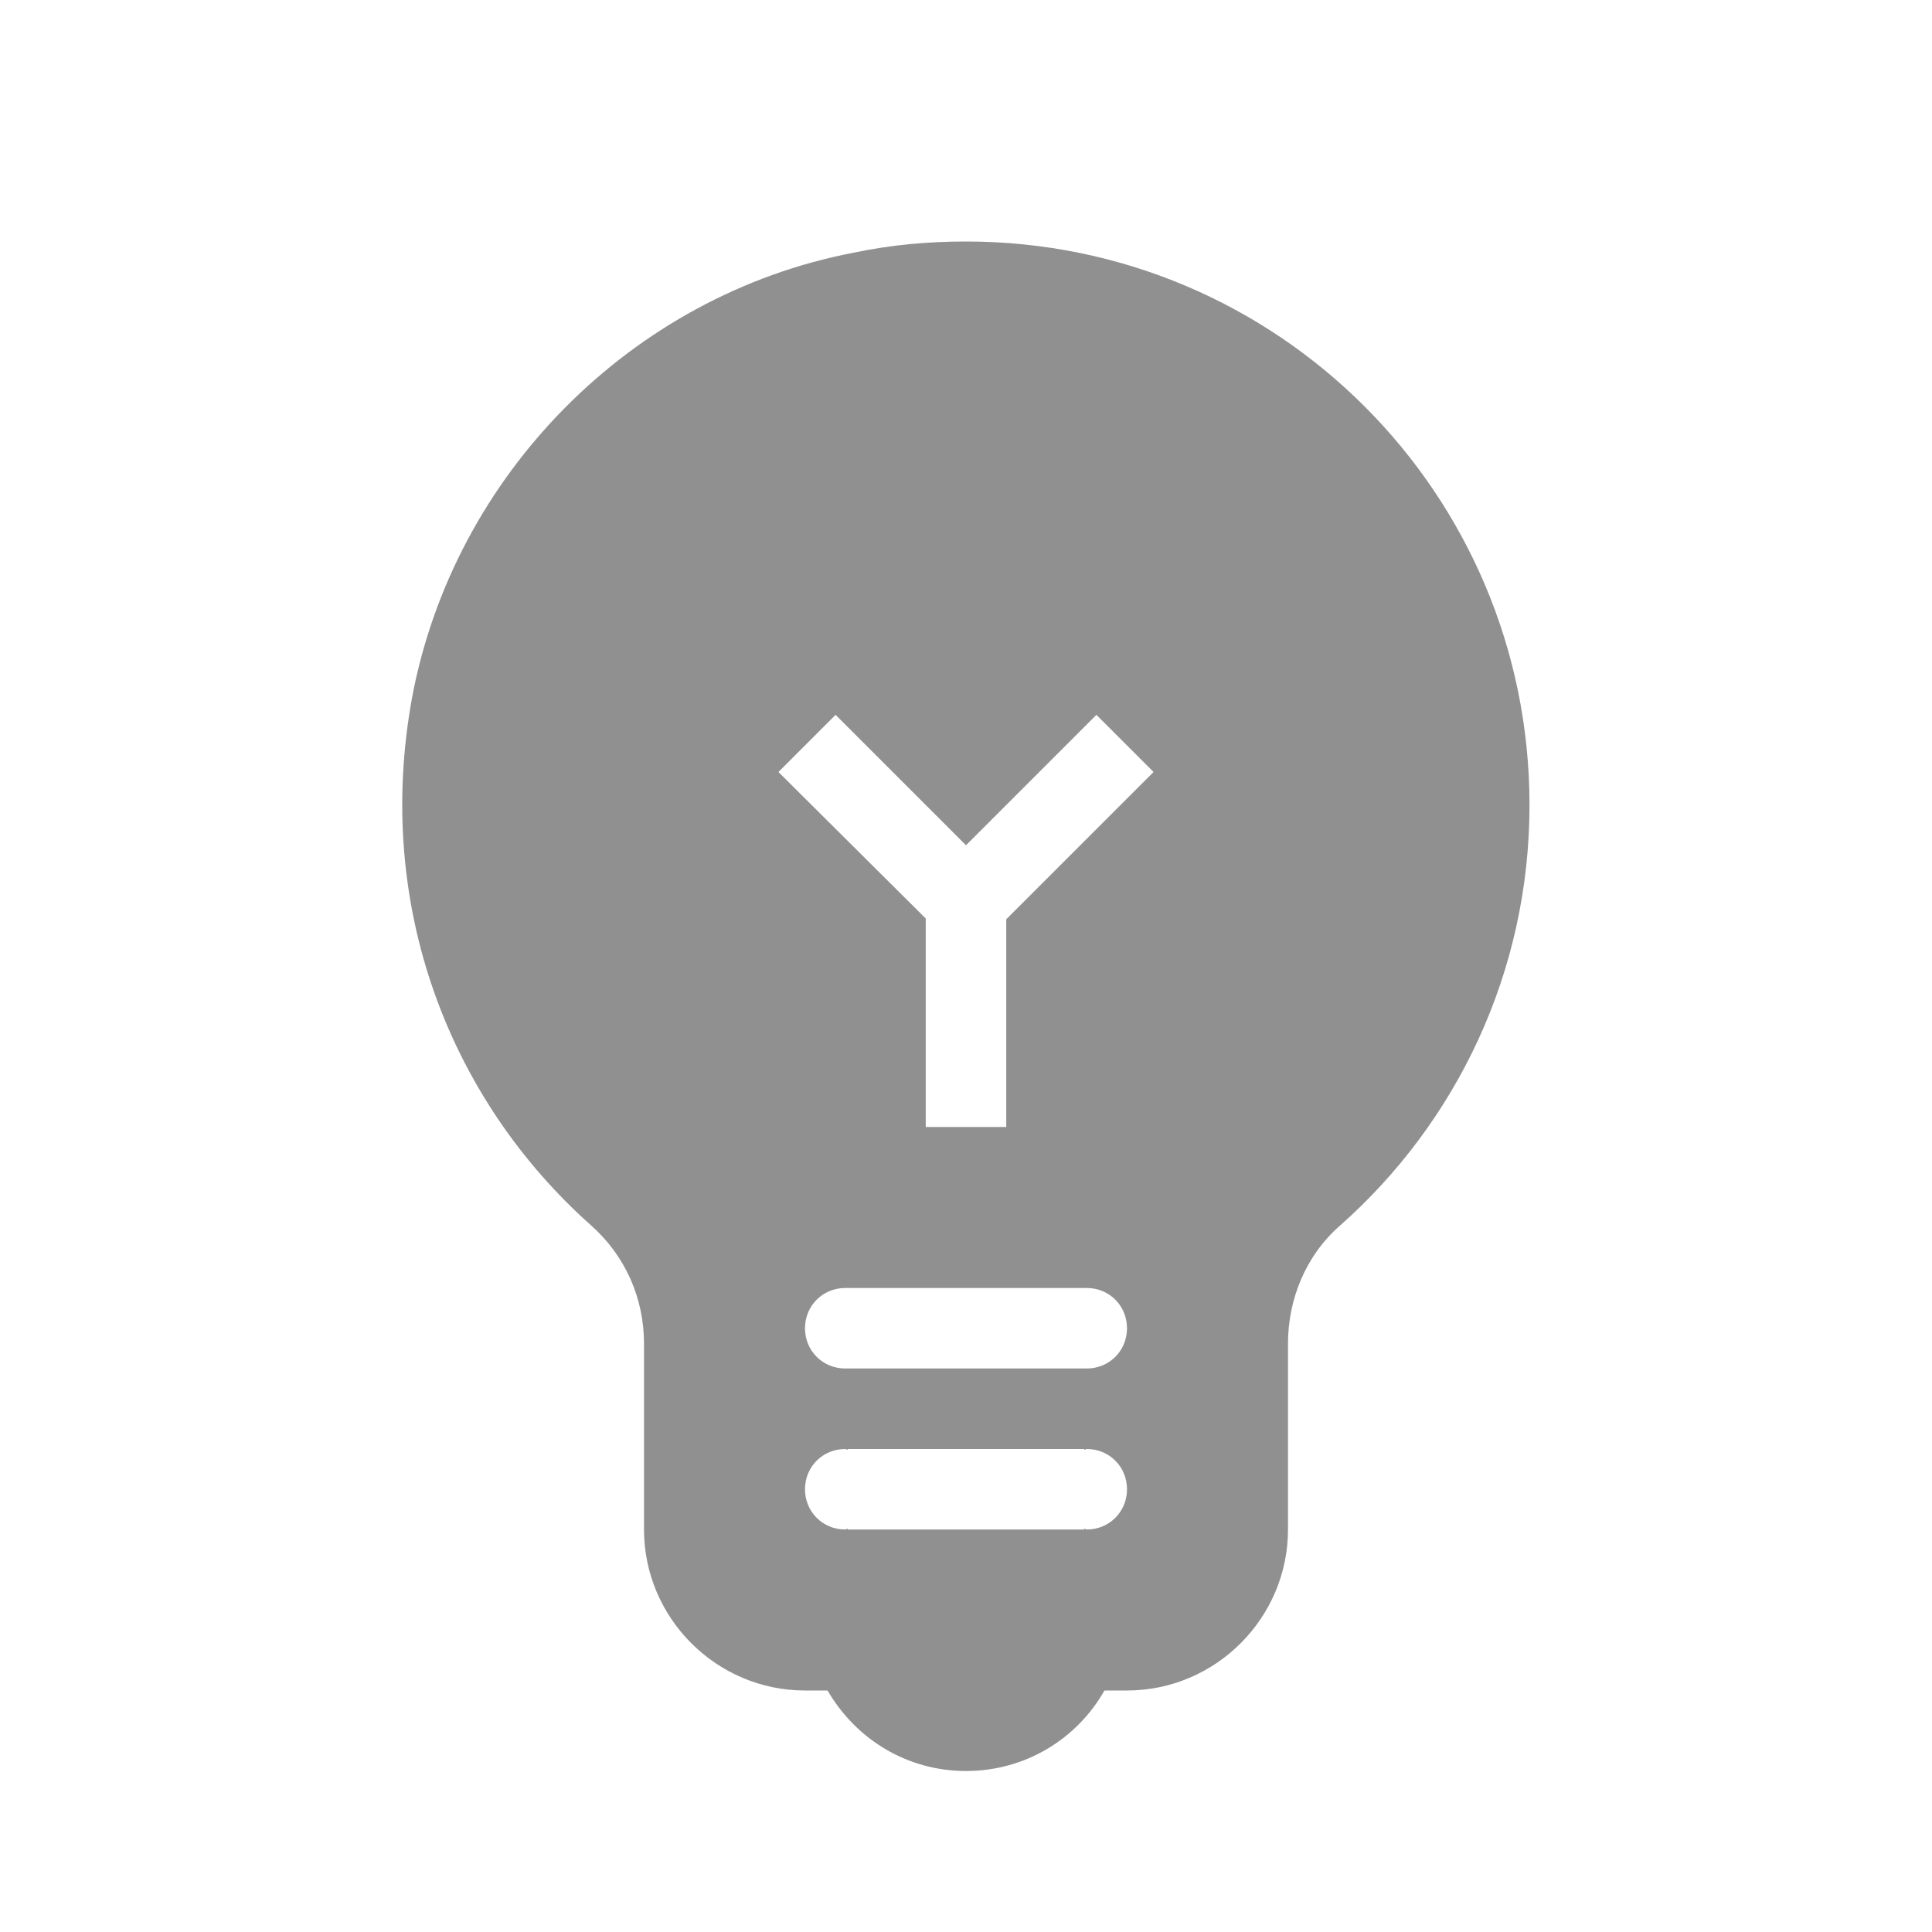 <svg xmlns="http://www.w3.org/2000/svg" enable-background="new 0 0 24 24" height="24" viewBox="0 0 24 24" width="24"><g></g><g><g/><g><path fill="#909090" d="M12,3c-0.46,0-0.93,0.04-1.4,0.14C7.84,3.67,5.64,5.9,5.12,8.66c-0.48,2.61,0.48,5.01,2.22,6.56 C7.77,15.6,8,16.13,8,16.69V19c0,1.1,0.9,2,2,2h0.28c0.35,0.6,0.98,1,1.72,1s1.38-0.4,1.72-1H14c1.1,0,2-0.9,2-2v-2.31 c0-0.55,0.22-1.09,0.64-1.46C18.09,13.95,19,12.08,19,10C19,6.13,15.87,3,12,3z M12.5,14h-1v-2.59L9.67,9.59l0.71-0.71L12,10.5 l1.62-1.62l0.71,0.71l-1.83,1.83V14z M13.5,19c-0.01,0-0.02-0.01-0.03-0.01V19h-2.94v-0.01c-0.01,0-0.02,0.01-0.03,0.01 c-0.28,0-0.5-0.22-0.5-0.5c0-0.28,0.22-0.5,0.5-0.5c0.01,0,0.02,0.01,0.03,0.01V18h2.94v0.01c0.01,0,0.02-0.01,0.03-0.01 c0.28,0,0.5,0.22,0.5,0.5C14,18.78,13.78,19,13.5,19z M13.5,17h-3c-0.28,0-0.5-0.22-0.5-0.5c0-0.28,0.22-0.5,0.5-0.5h3 c0.28,0,0.5,0.22,0.5,0.5C14,16.78,13.78,17,13.5,17z"/></g></g></svg>
